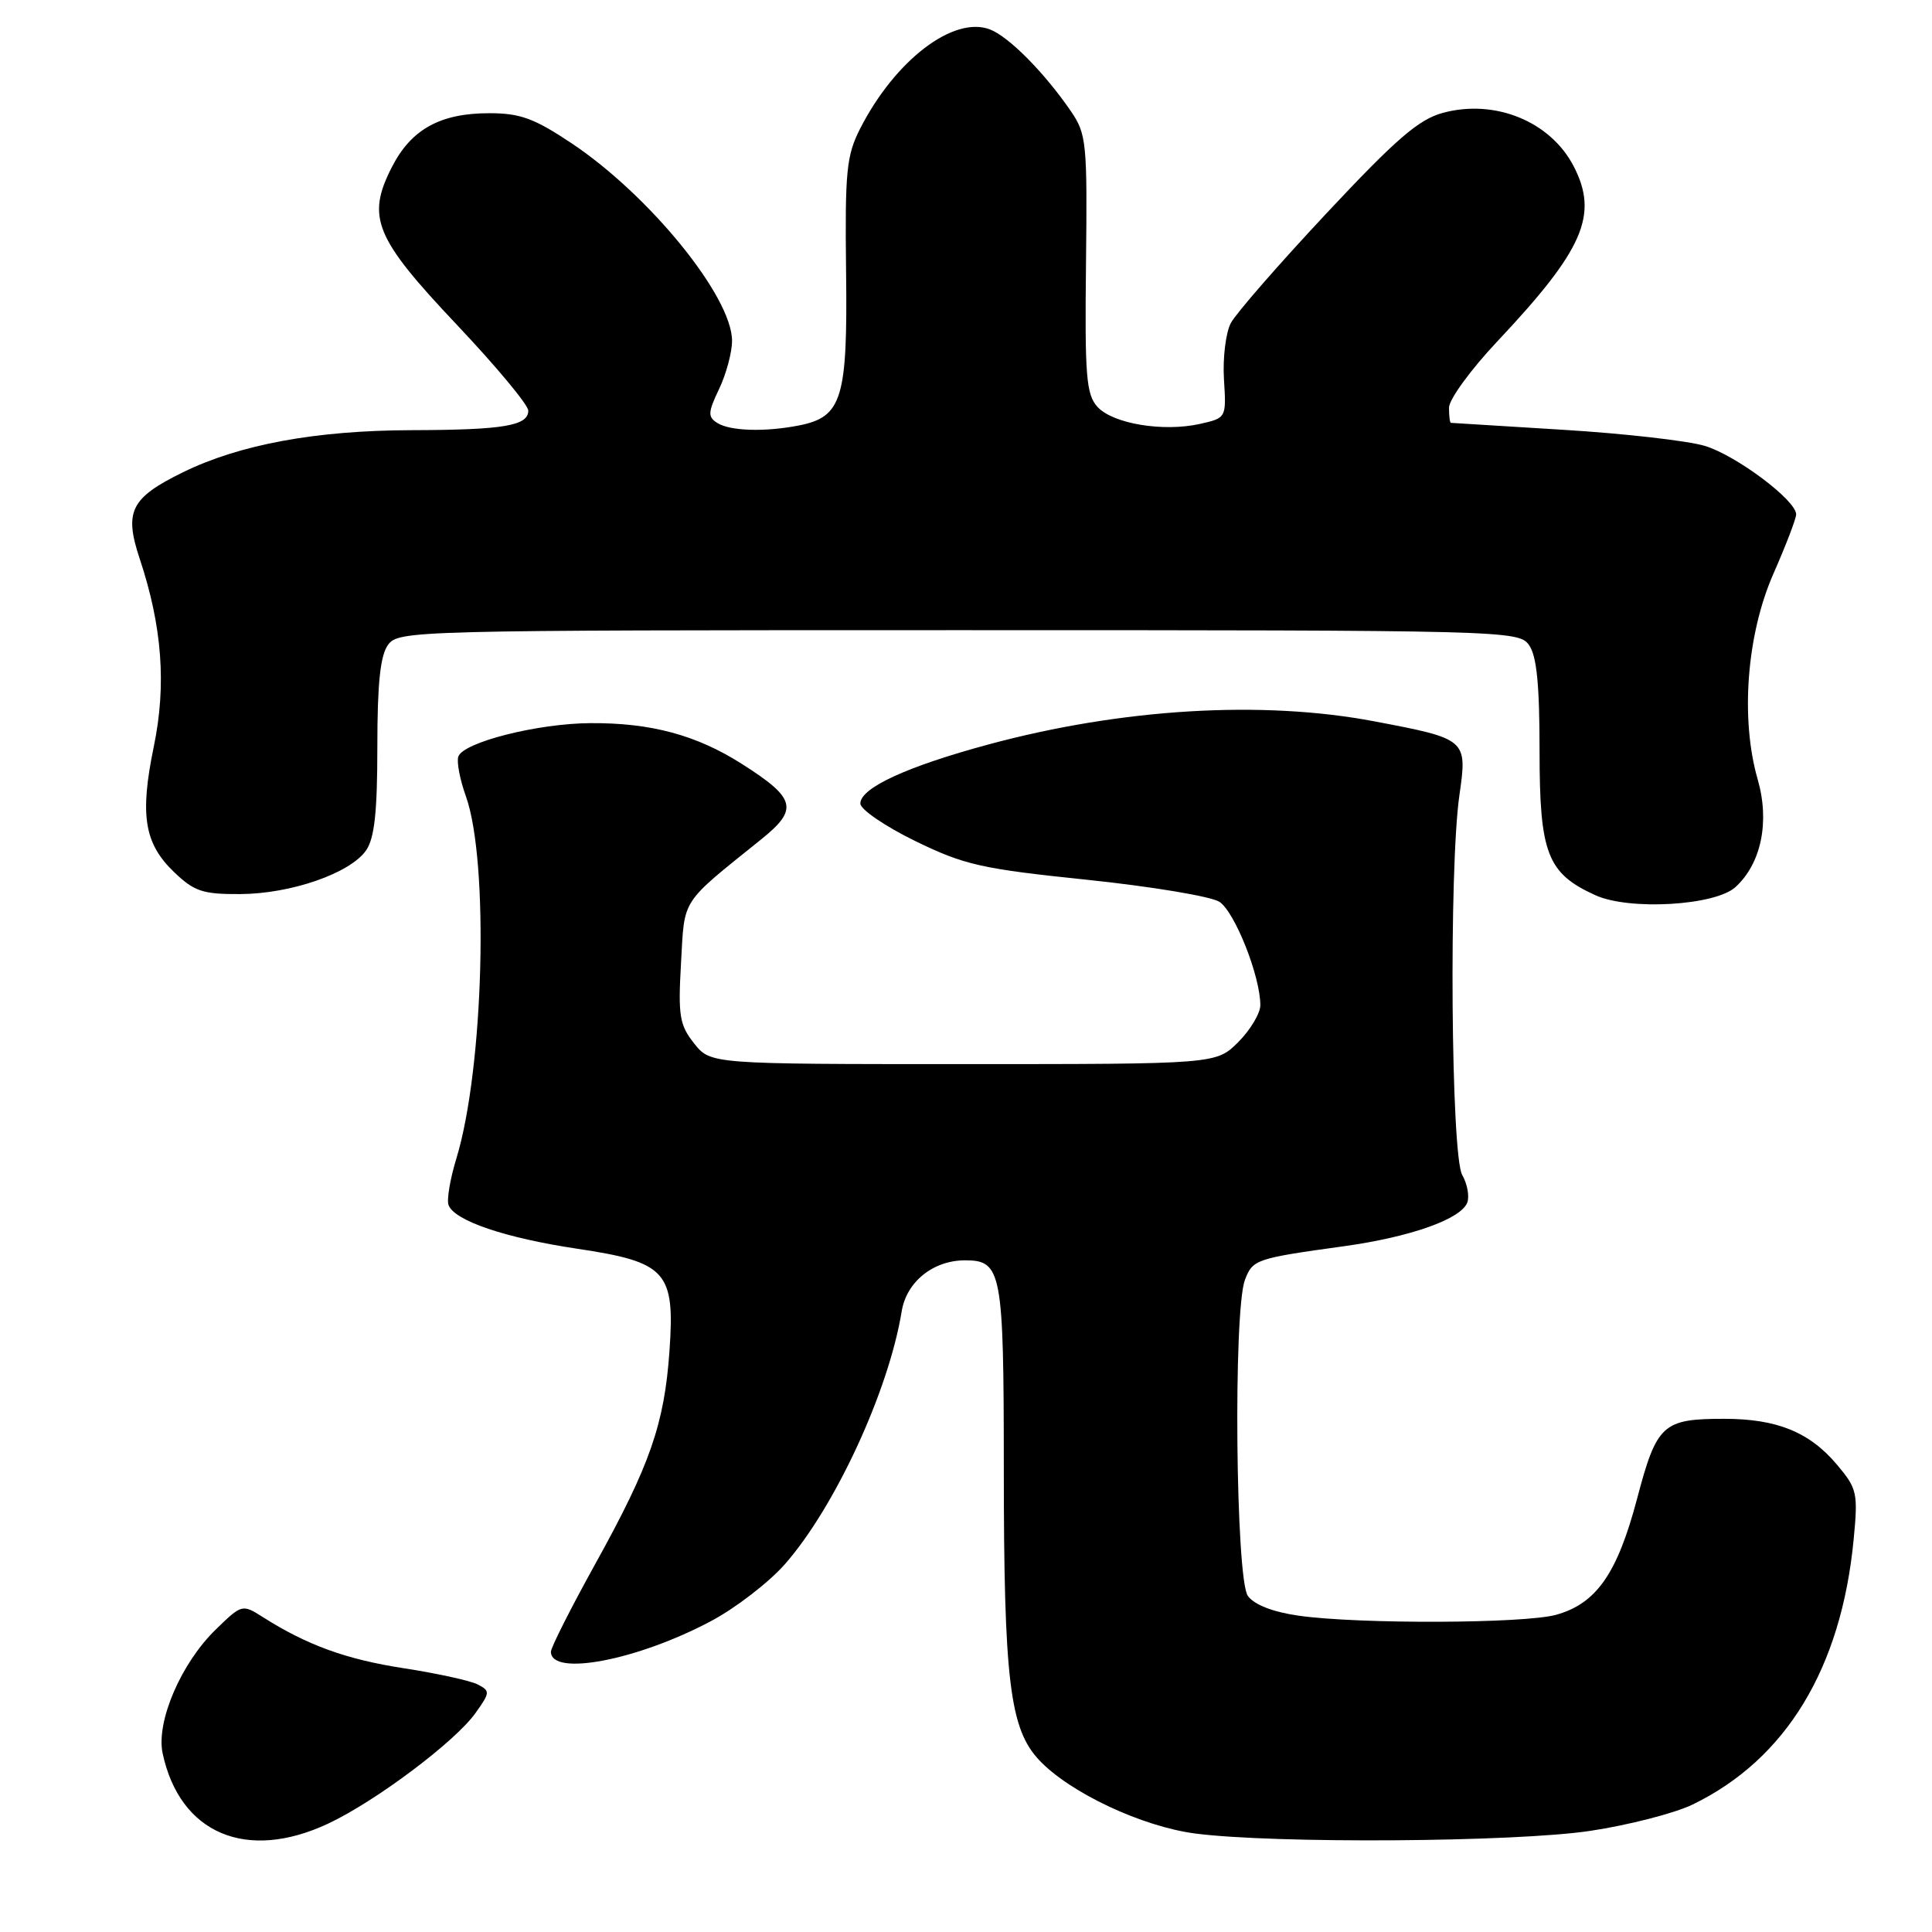 <?xml version="1.0" encoding="UTF-8" standalone="no"?>
<!DOCTYPE svg PUBLIC "-//W3C//DTD SVG 1.1//EN" "http://www.w3.org/Graphics/SVG/1.1/DTD/svg11.dtd" >
<svg xmlns="http://www.w3.org/2000/svg" xmlns:xlink="http://www.w3.org/1999/xlink" version="1.1" viewBox="0 0 256 256">
 <g >
 <path fill="currentColor"
d=" M 43.50 241.63 C 49.78 238.68 60.32 230.77 63.01 226.98 C 64.95 224.26 64.97 224.06 63.28 223.19 C 62.30 222.69 57.90 221.73 53.50 221.05 C 45.85 219.87 40.70 218.00 34.79 214.25 C 32.11 212.55 32.03 212.57 28.61 215.90 C 23.99 220.37 20.66 228.14 21.55 232.33 C 23.83 242.97 32.67 246.72 43.50 241.63 Z  M 210.71 242.60 C 215.77 241.84 221.88 240.27 224.28 239.11 C 236.66 233.11 243.98 221.06 245.62 203.97 C 246.21 197.83 246.08 197.25 243.42 194.09 C 239.78 189.76 235.45 188.00 228.47 188.00 C 220.30 188.00 219.53 188.71 216.91 198.63 C 214.29 208.52 211.53 212.48 206.19 213.97 C 201.95 215.14 180.09 215.22 172.10 214.09 C 168.67 213.60 166.21 212.65 165.35 211.47 C 163.73 209.24 163.40 173.72 164.96 169.59 C 166.00 166.88 166.37 166.75 178.16 165.12 C 186.90 163.90 193.58 161.54 194.42 159.35 C 194.73 158.53 194.43 156.88 193.75 155.68 C 192.26 153.08 191.98 115.09 193.38 105.36 C 194.44 97.96 194.38 97.91 182.10 95.58 C 167.25 92.76 148.68 93.87 131.03 98.63 C 120.20 101.55 114.00 104.40 114.00 106.47 C 114.00 107.25 117.26 109.48 121.25 111.43 C 127.79 114.62 130.02 115.12 144.00 116.57 C 152.53 117.46 160.43 118.77 161.57 119.49 C 163.60 120.79 167.00 129.35 167.00 133.19 C 167.00 134.27 165.68 136.47 164.08 138.08 C 161.15 141.00 161.15 141.00 127.65 141.00 C 94.15 141.00 94.15 141.00 91.97 138.25 C 90.04 135.81 89.84 134.60 90.24 127.58 C 90.73 118.90 90.08 119.90 100.90 111.19 C 105.84 107.21 105.46 105.77 98.28 101.21 C 92.29 97.40 86.26 95.77 78.26 95.82 C 71.27 95.85 61.39 98.35 60.73 100.25 C 60.49 100.94 60.94 103.30 61.73 105.50 C 64.83 114.17 64.11 141.55 60.48 153.48 C 59.64 156.21 59.17 159.01 59.44 159.69 C 60.23 161.76 66.98 164.04 76.46 165.46 C 88.32 167.23 89.45 168.48 88.71 179.00 C 88.03 188.68 86.15 194.10 78.91 207.17 C 75.66 213.04 73.00 218.30 73.00 218.86 C 73.00 222.19 84.49 219.99 94.24 214.79 C 97.49 213.06 101.87 209.68 103.98 207.29 C 110.63 199.73 117.76 184.31 119.48 173.75 C 120.12 169.84 123.65 167.00 127.88 167.00 C 132.73 167.00 133.00 168.46 133.01 194.32 C 133.01 222.72 133.79 229.11 137.73 233.26 C 141.80 237.56 151.33 242.03 158.37 242.95 C 168.82 244.31 200.74 244.10 210.71 242.60 Z  M 229.94 117.56 C 233.37 114.45 234.52 108.91 232.91 103.30 C 230.59 95.26 231.44 84.11 234.97 76.06 C 236.64 72.27 238.00 68.71 238.00 68.16 C 238.00 66.29 230.04 60.33 225.89 59.08 C 223.61 58.40 215.17 57.44 207.13 56.95 C 199.08 56.46 192.39 56.04 192.25 56.03 C 192.11 56.01 192.00 55.11 192.00 54.02 C 192.00 52.93 194.87 48.99 198.37 45.27 C 209.84 33.09 211.85 28.48 208.52 22.03 C 205.44 16.09 198.11 13.09 191.20 14.95 C 188.00 15.81 185.01 18.39 175.77 28.26 C 169.47 34.99 163.76 41.54 163.09 42.81 C 162.42 44.08 162.01 47.43 162.18 50.25 C 162.50 55.38 162.50 55.38 159.00 56.17 C 154.12 57.26 147.44 56.15 145.41 53.90 C 143.93 52.26 143.73 49.82 143.90 34.98 C 144.08 18.88 143.97 17.76 141.89 14.72 C 138.41 9.65 133.71 4.89 131.20 3.91 C 126.38 2.03 118.61 7.95 113.97 17.05 C 112.16 20.61 111.95 22.71 112.11 35.98 C 112.32 52.78 111.58 55.23 105.94 56.36 C 101.43 57.26 96.75 57.13 95.04 56.04 C 93.77 55.24 93.80 54.65 95.29 51.53 C 96.23 49.55 97.00 46.69 97.00 45.16 C 97.00 39.33 86.09 25.89 75.73 18.98 C 70.79 15.68 68.92 15.00 64.84 15.00 C 58.33 15.00 54.48 17.13 51.92 22.15 C 48.53 28.80 49.65 31.52 60.55 43.05 C 65.75 48.55 70.00 53.66 70.00 54.41 C 70.00 56.42 66.72 56.97 54.50 57.00 C 41.83 57.04 31.79 58.89 24.26 62.57 C 17.32 65.97 16.42 67.75 18.51 74.03 C 21.49 82.99 22.07 90.75 20.38 98.92 C 18.50 108.02 19.11 111.77 23.08 115.57 C 25.74 118.12 26.87 118.50 31.85 118.47 C 38.56 118.43 46.38 115.72 48.50 112.69 C 49.62 111.09 50.00 107.64 50.00 98.97 C 50.00 90.54 50.39 86.85 51.42 85.44 C 52.80 83.55 54.74 83.50 127.00 83.50 C 199.26 83.50 201.20 83.55 202.58 85.44 C 203.62 86.87 204.00 90.62 204.00 99.56 C 204.00 113.10 205.02 115.74 211.42 118.63 C 215.90 120.66 227.23 120.00 229.94 117.56 Z "/>
</g>
</svg>